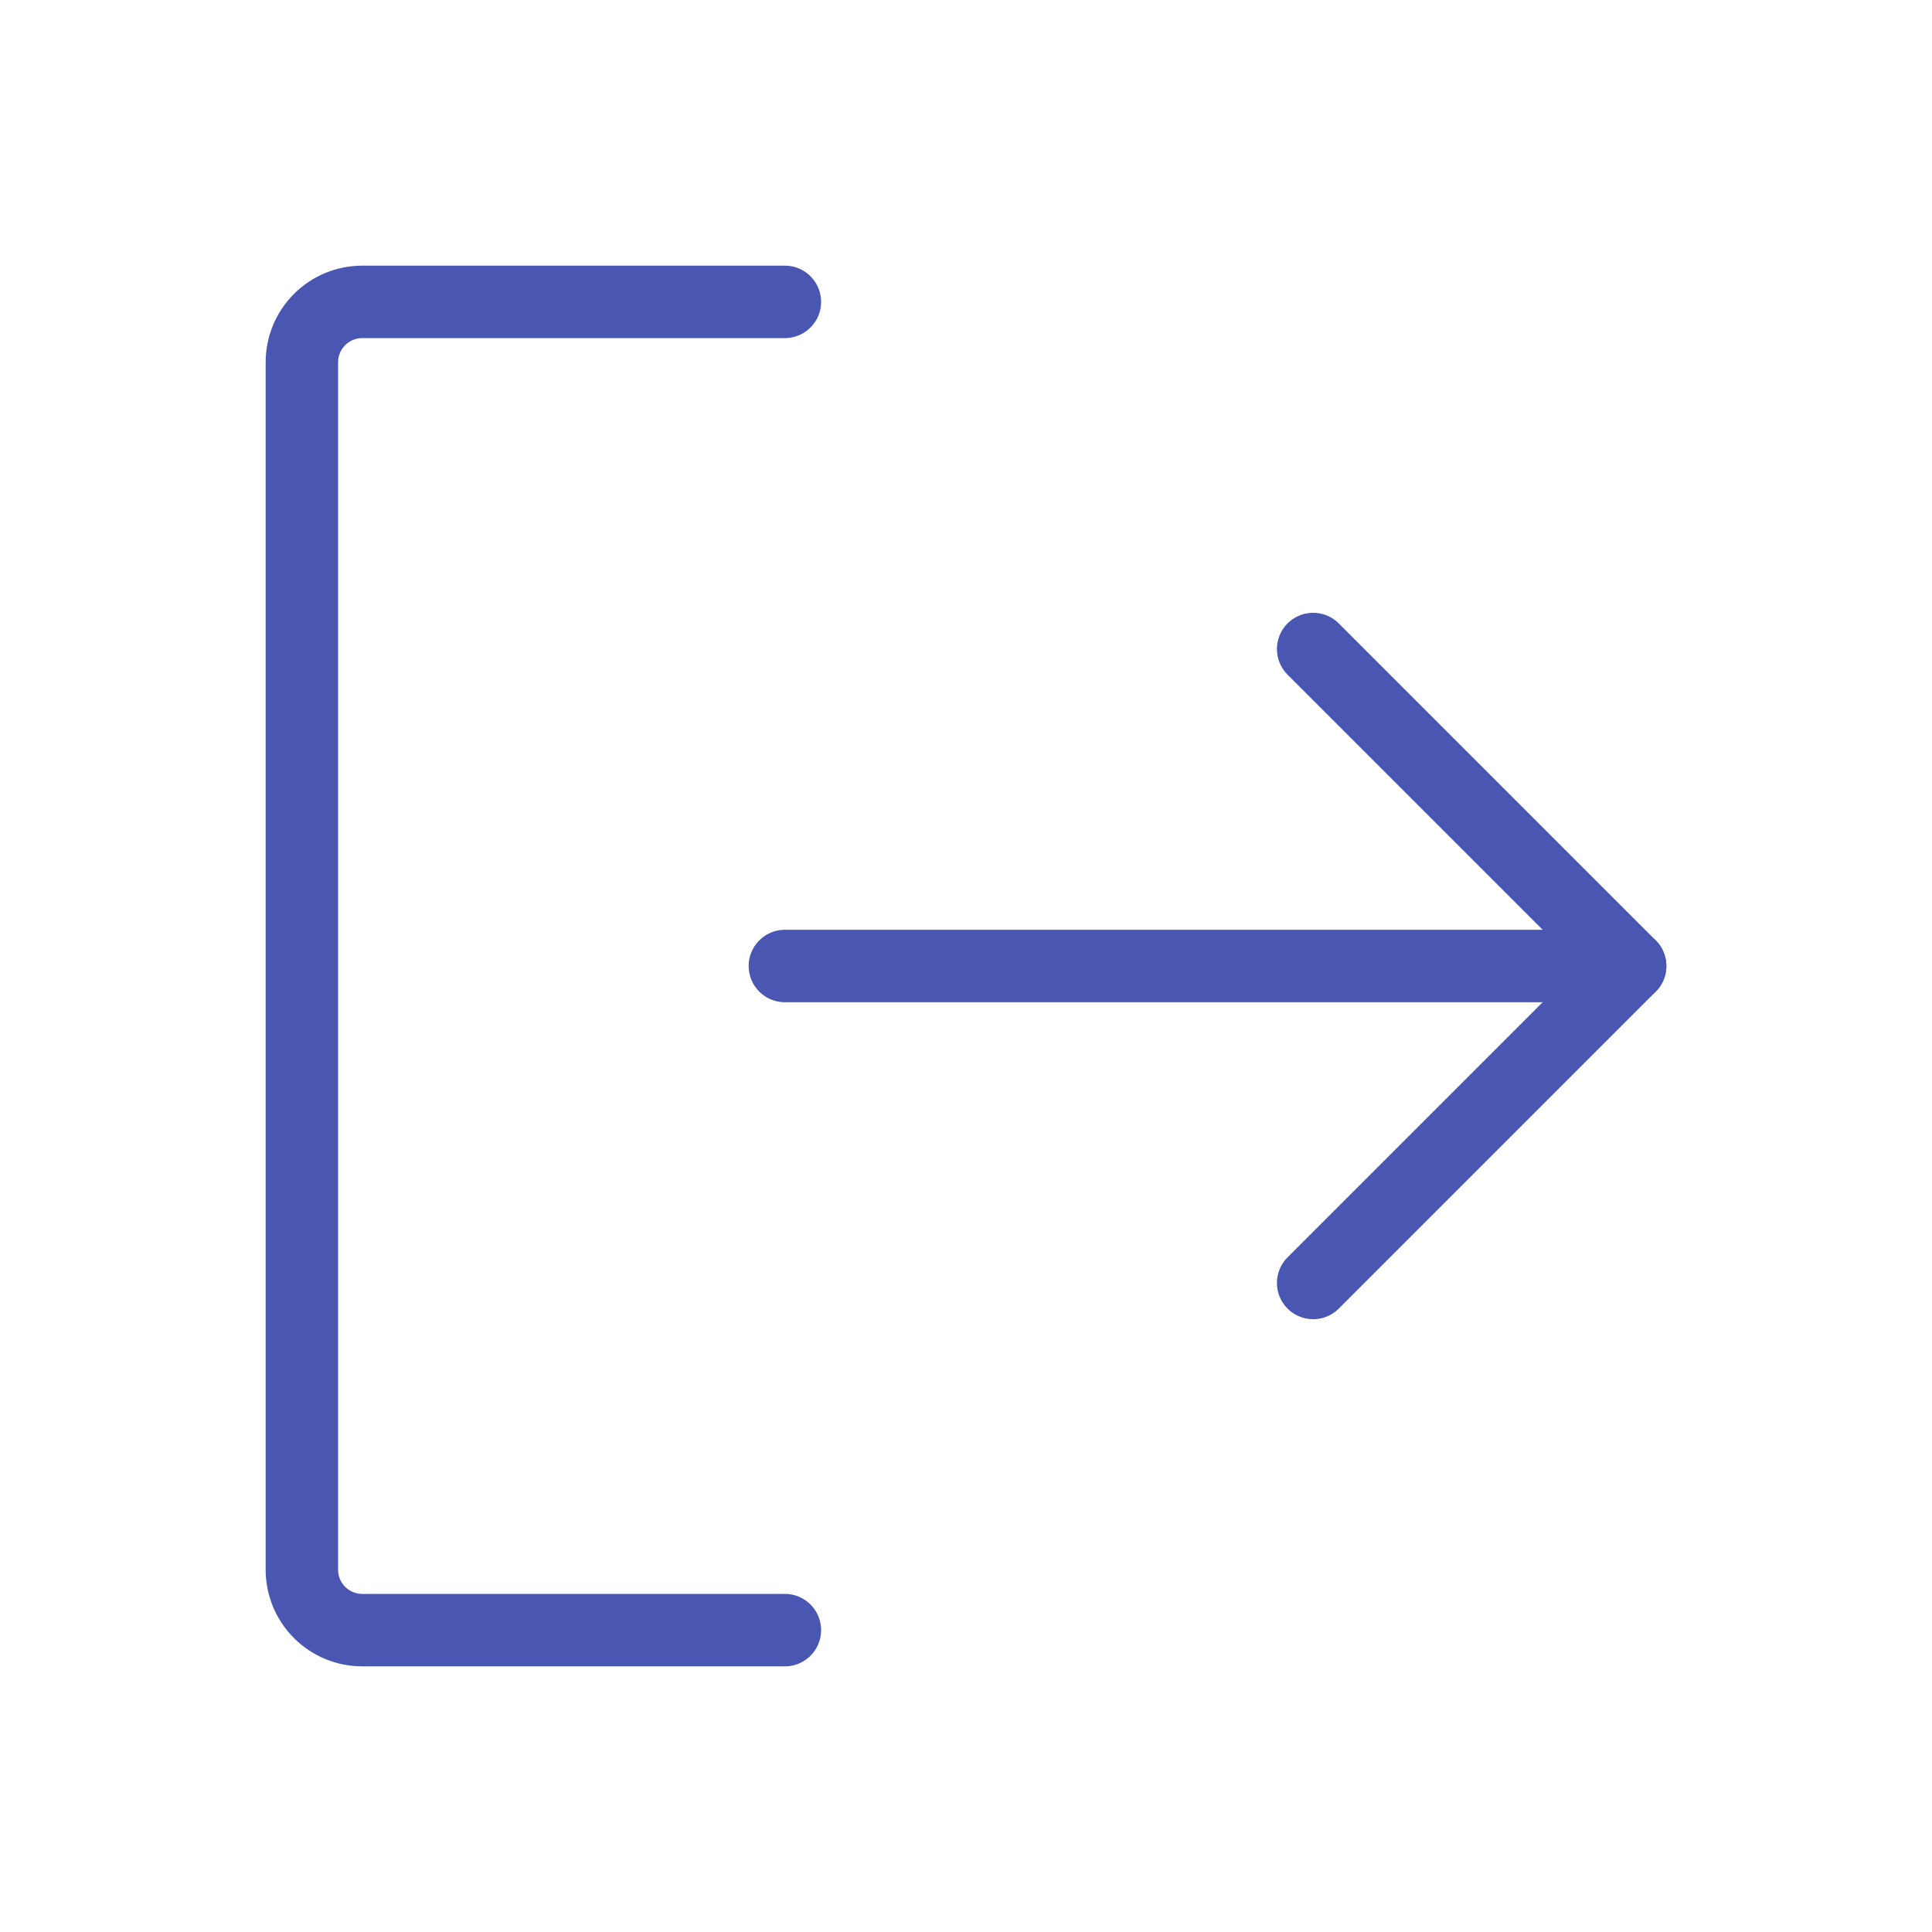 <svg width="32" height="32" viewBox="0 0 32 32" fill="none" xmlns="http://www.w3.org/2000/svg">
<path d="M21.75 10.75L27 16L21.75 21.25" stroke="#4956B2" stroke-width="1.2" stroke-linecap="round" stroke-linejoin="round"/>
<path d="M13 16H27" stroke="#4956B2" stroke-width="1.2" stroke-linecap="round" stroke-linejoin="round"/>
<path d="M13 27H6C5.735 27 5.48 26.895 5.293 26.707C5.105 26.52 5 26.265 5 26V6C5 5.735 5.105 5.48 5.293 5.293C5.48 5.105 5.735 5 6 5H13" stroke="#4956B2" stroke-width="1.2" stroke-linecap="round" stroke-linejoin="round"/>
</svg>
